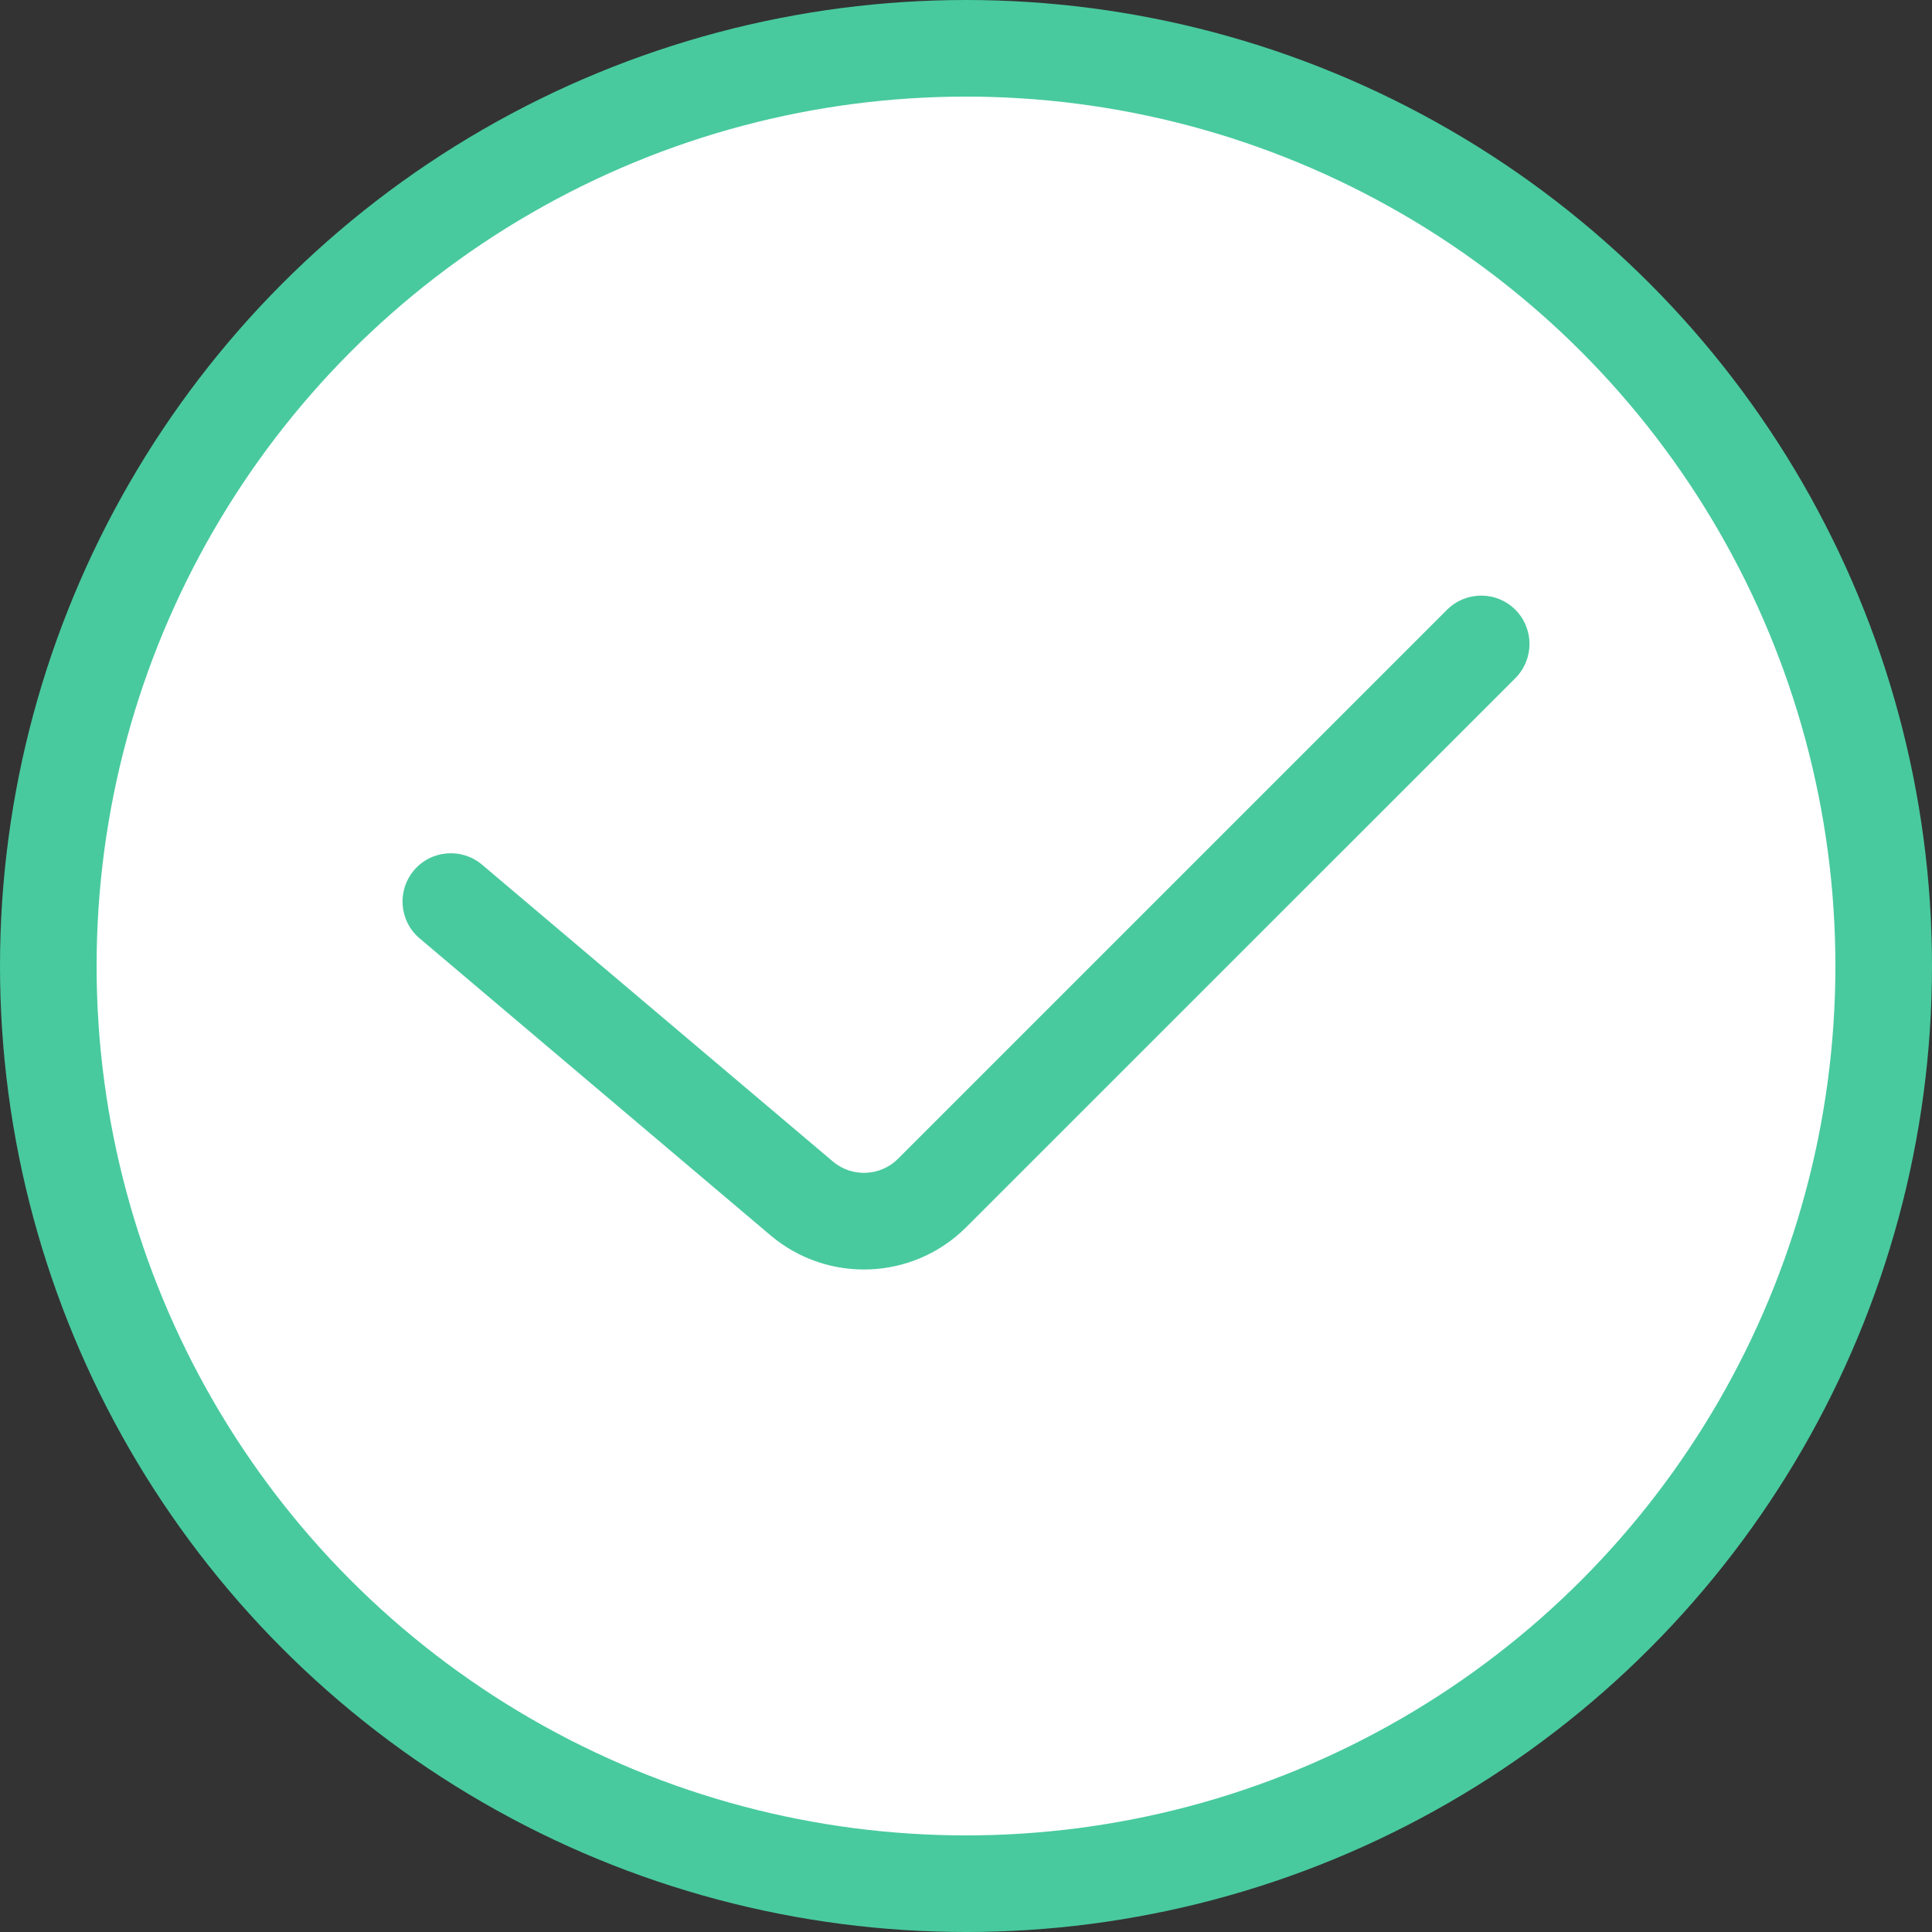 <svg viewBox="0 0 20 20" fill="none" xmlns="http://www.w3.org/2000/svg">
<rect x="0" y="0" width="20" height="20" fill="#333333" stroke="none"/>
<circle cx="10" cy="10" r="9.5" fill="white" stroke="#48CA9E"/>
<path fill-rule="evenodd" clip-rule="evenodd" d="M15.687 6.312C15.882 6.508 15.882 6.824 15.687 7.02L10.004 12.702C9.453 13.254 8.57 13.291 7.975 12.787L4.344 9.714C4.133 9.536 4.107 9.221 4.285 9.01C4.463 8.799 4.779 8.773 4.99 8.951L8.621 12.023C8.819 12.191 9.113 12.179 9.297 11.995L14.98 6.312C15.175 6.117 15.492 6.117 15.687 6.312Z" fill="#48CA9E"/>
</svg>